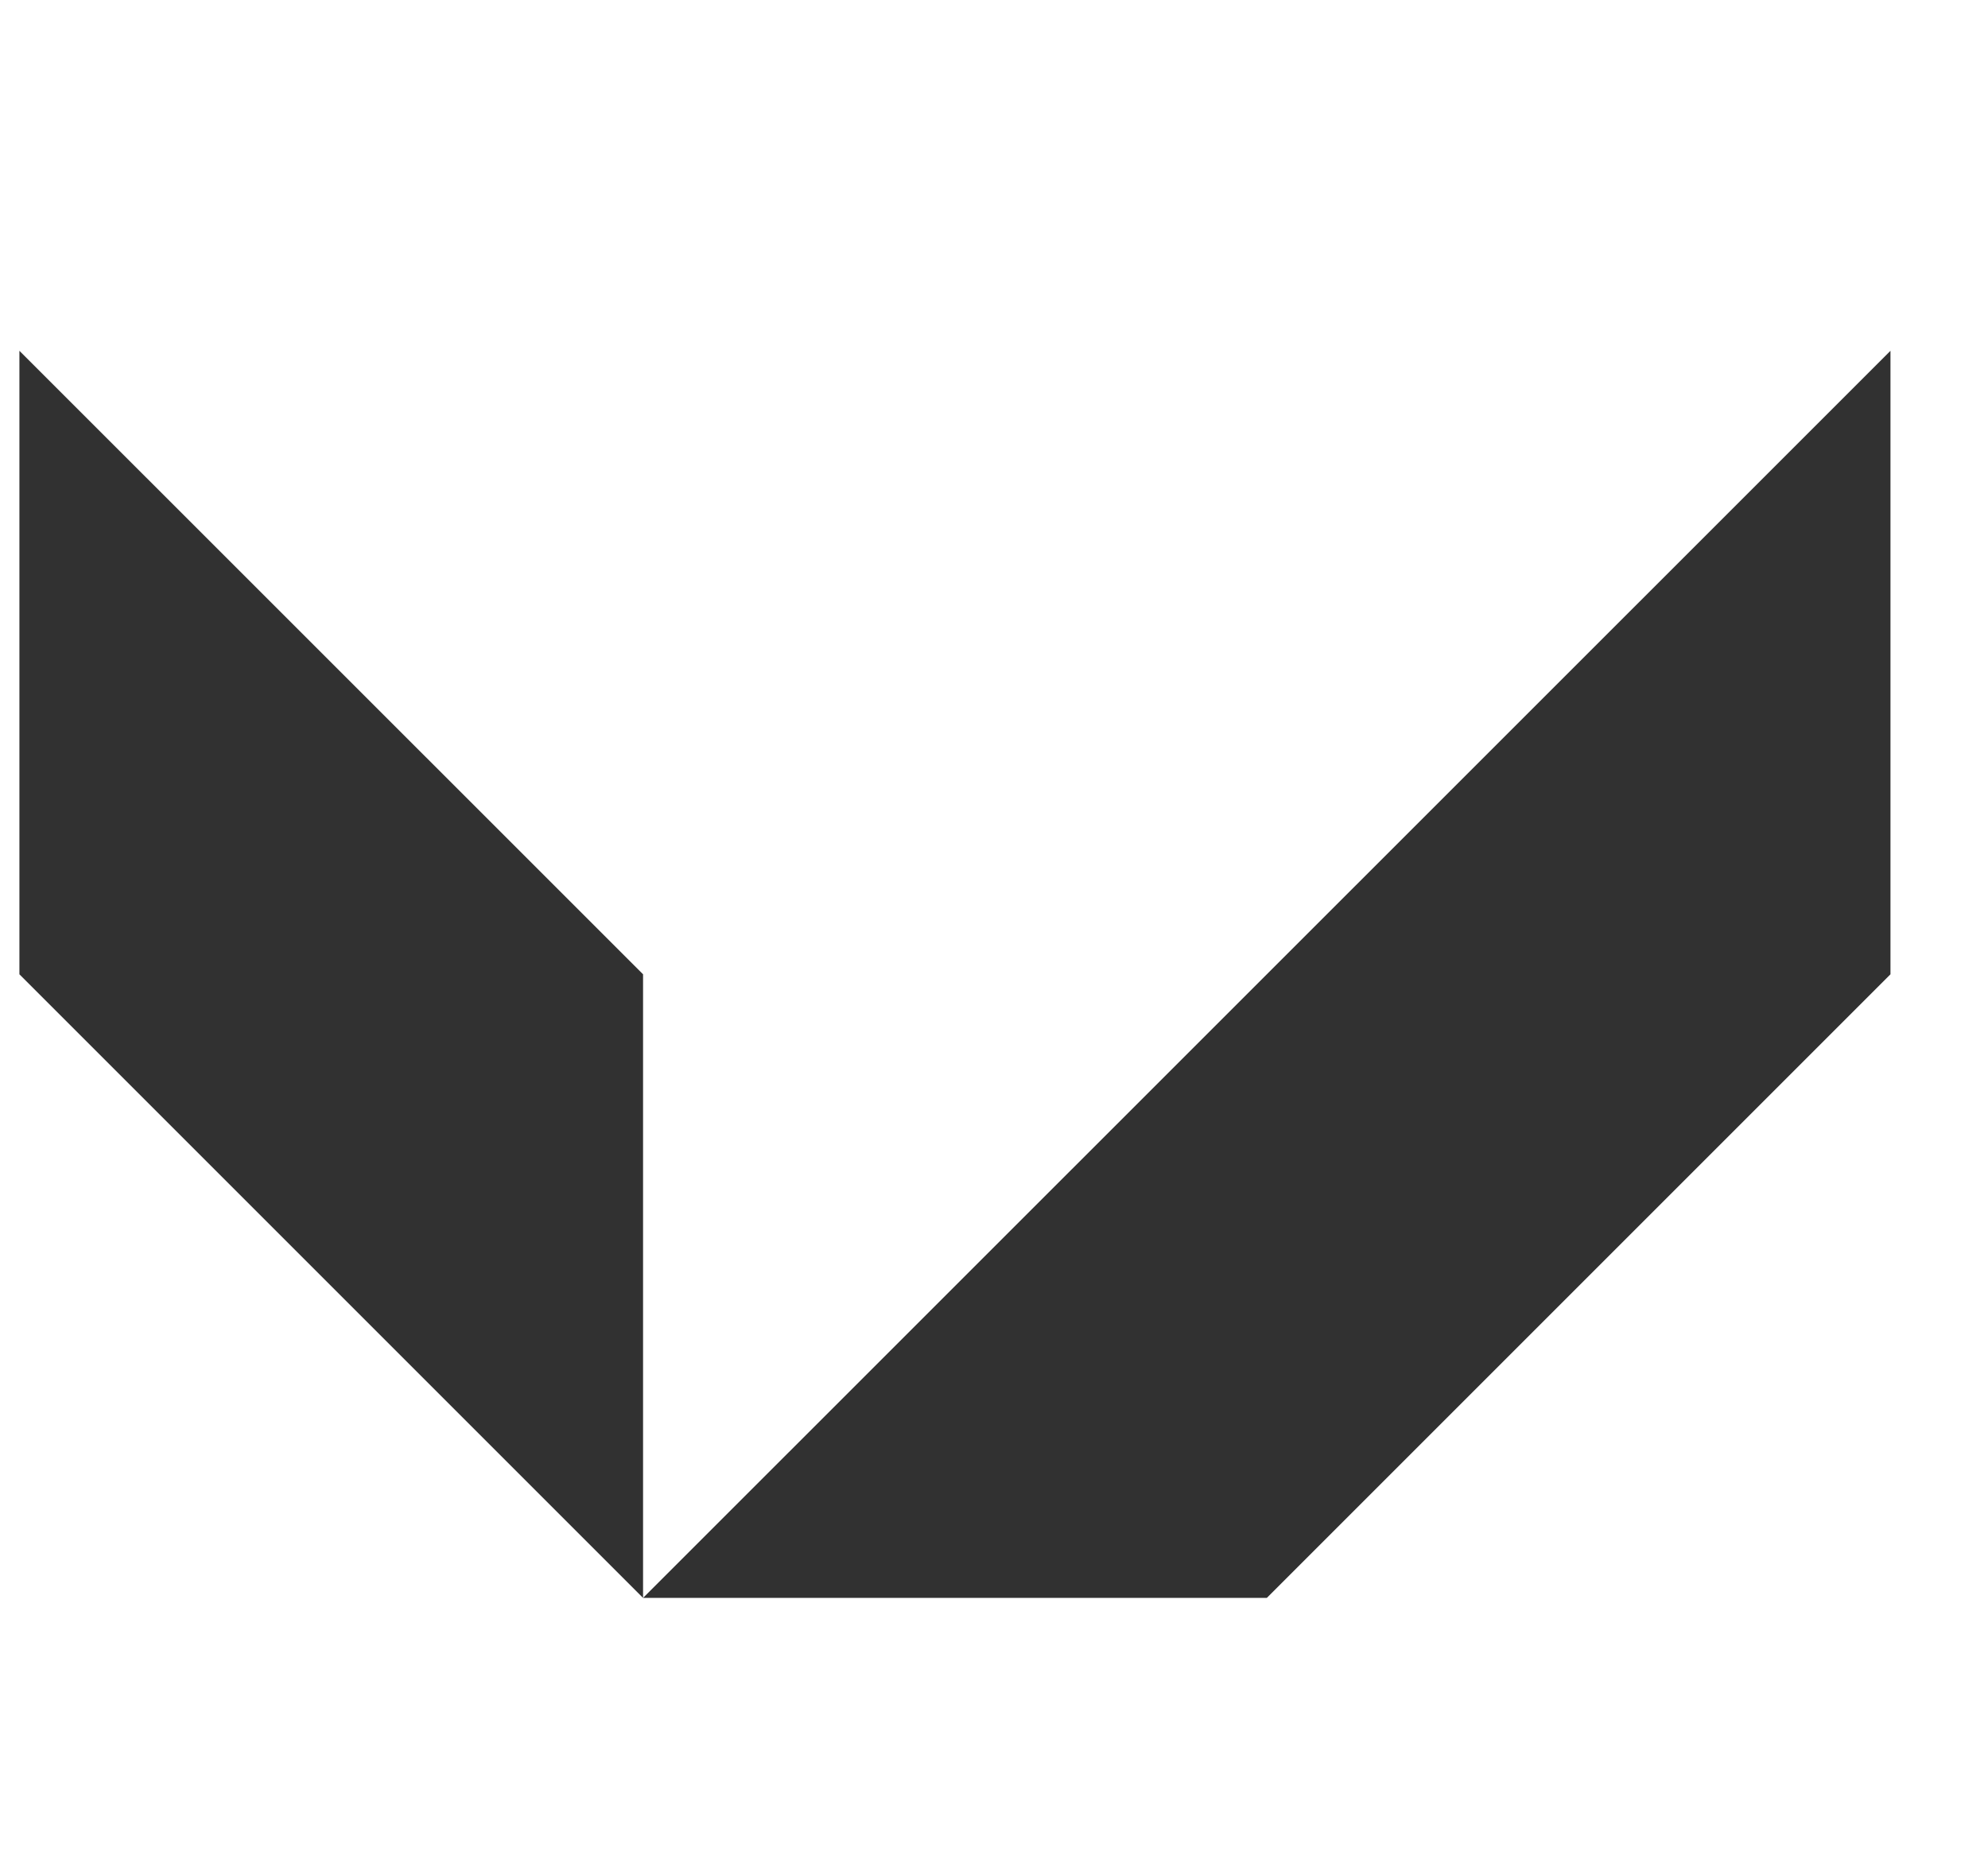 <svg width="17" height="16" viewBox="0 0 17 16" fill="none" xmlns="http://www.w3.org/2000/svg">
<g clip-path="url(#clip0_449_605)">
<path d="M16.166 3V8.332L10.833 13.665H5.499L16.166 3Z" fill="#313131"/>
<path d="M5.499 8.332L0.166 3V8.332L5.499 13.665V8.332Z" fill="#313131"/>
</g>
<defs>
<clipPath id="clip0_449_605">
<rect width="16" height="16" fill="white" transform="translate(0.166)"/>
</clipPath>
</defs>
</svg>

